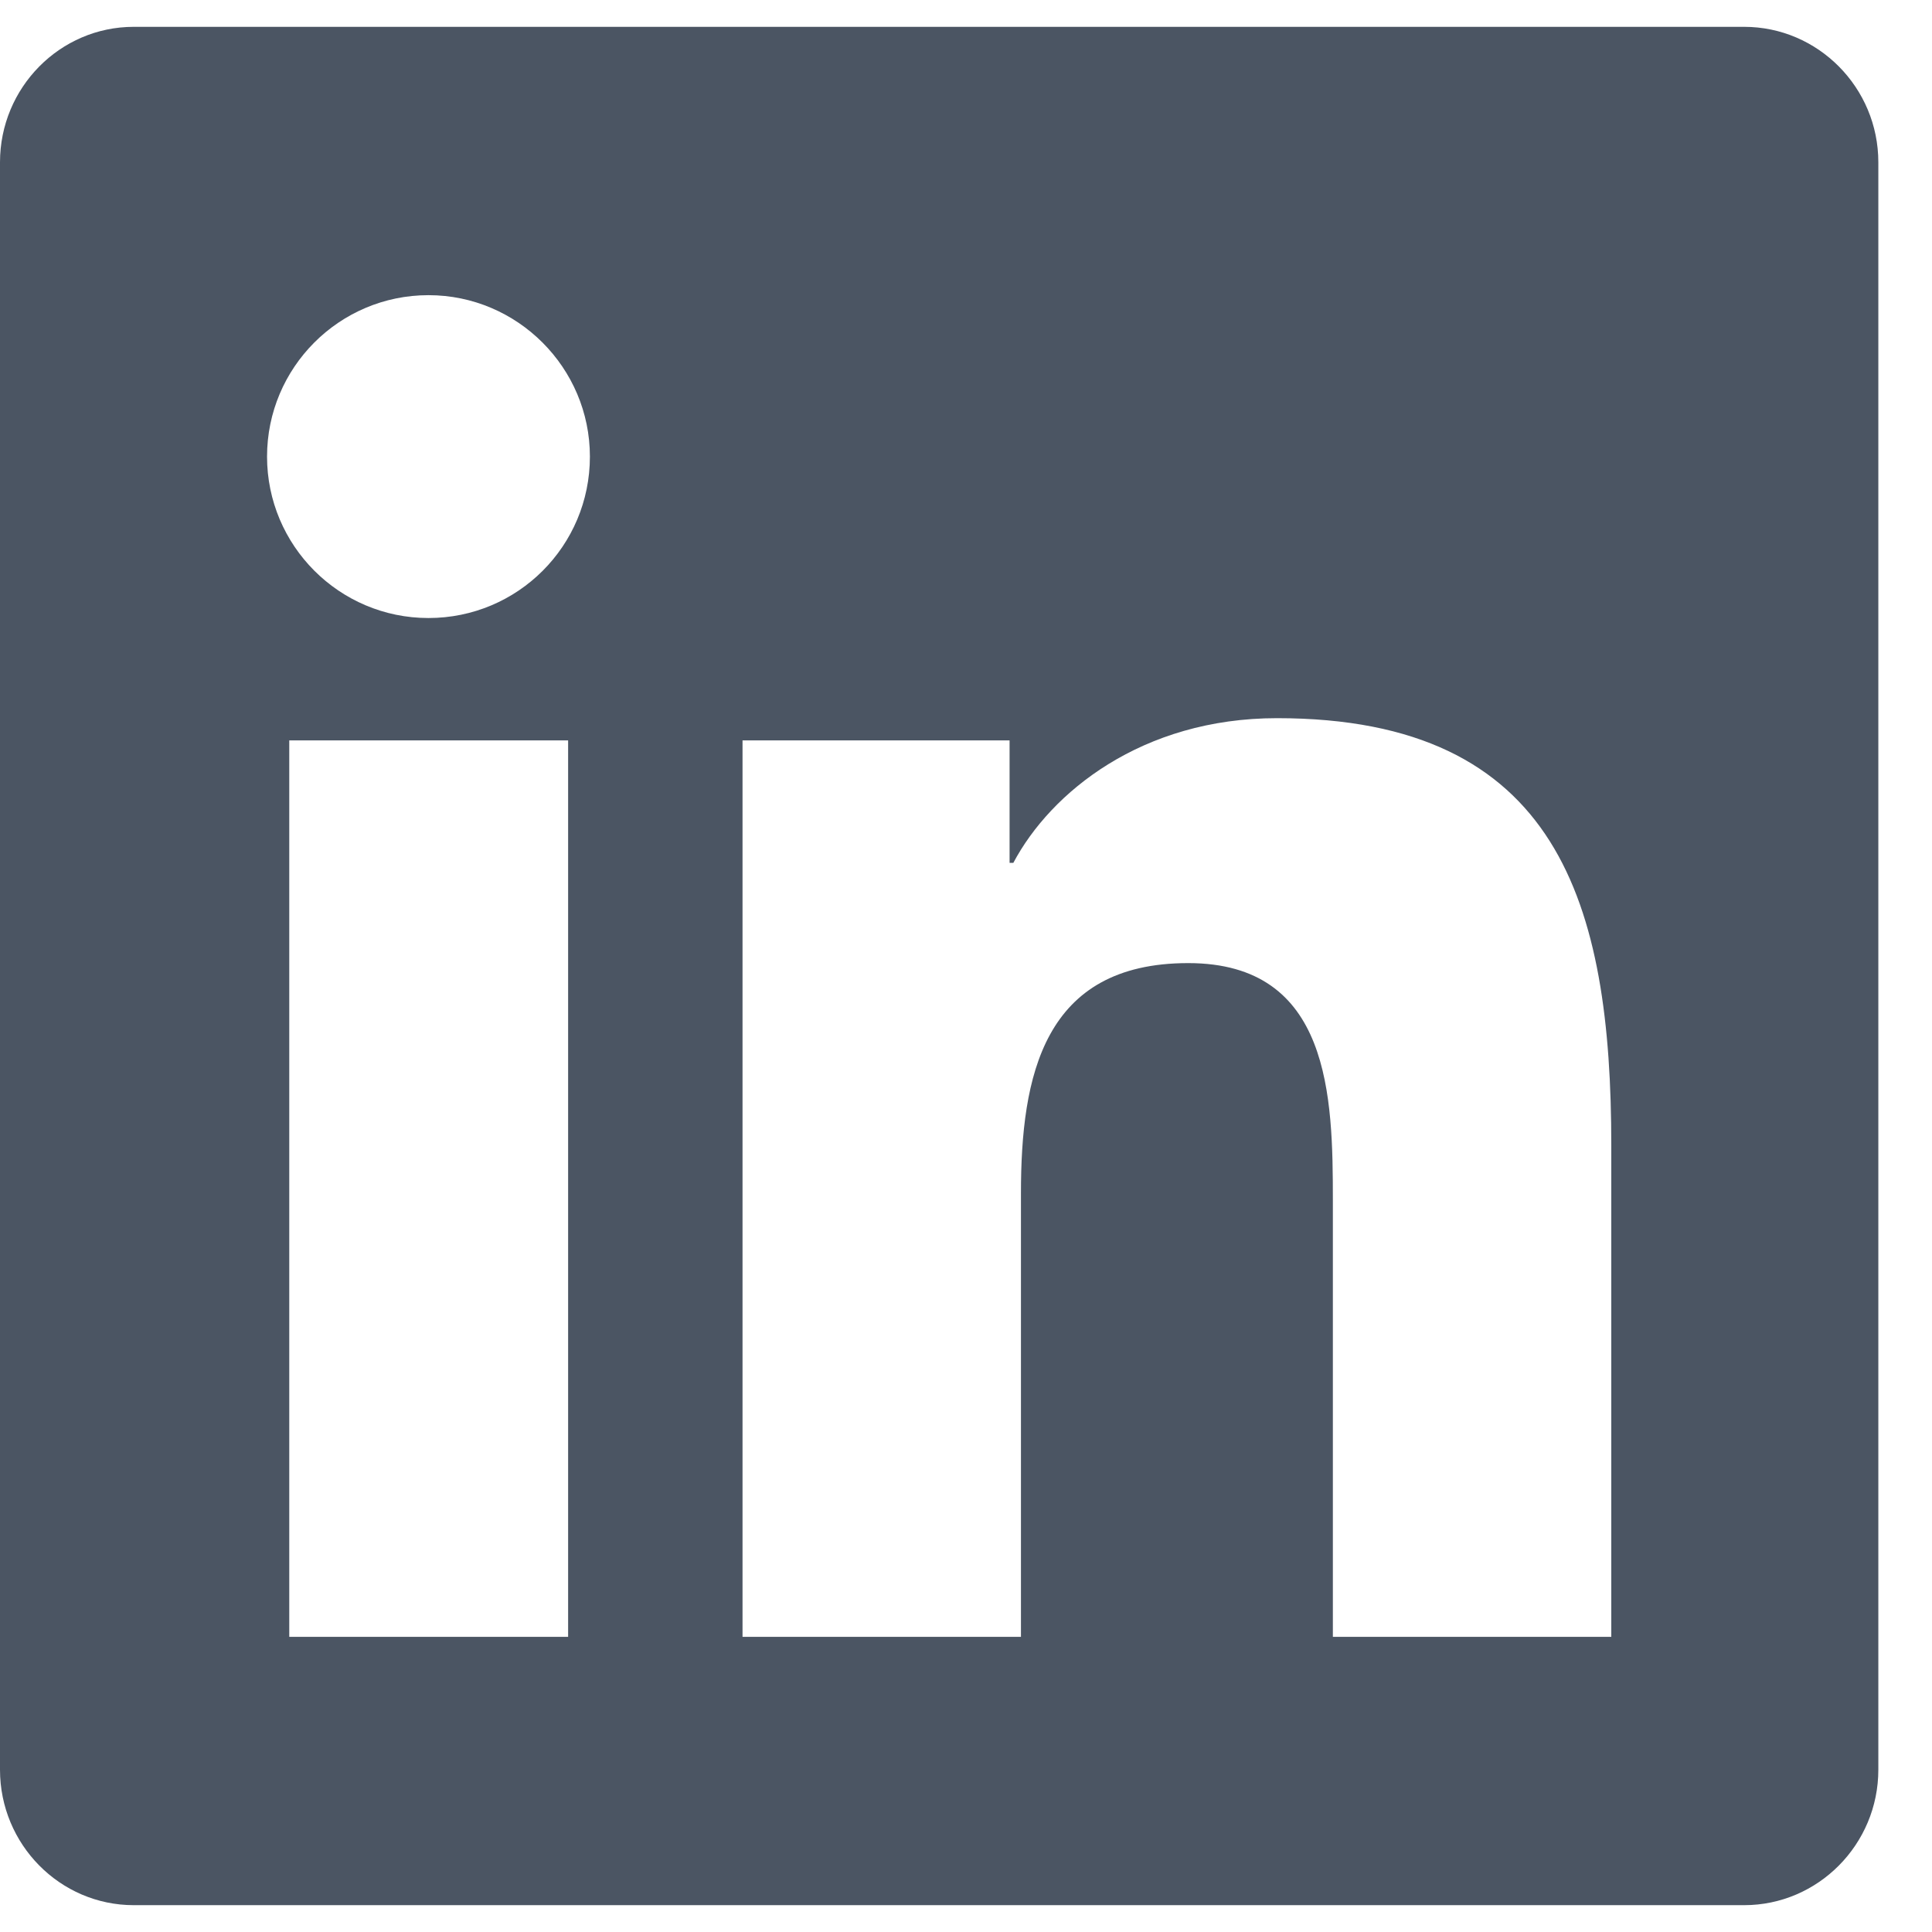 <svg width="18" height="18" viewBox="0 0 18 18" fill="none" xmlns="http://www.w3.org/2000/svg">
<path d="M16.25 0.25H1.246C0.559 0.25 0 0.816 0 1.512V16.488C0 17.184 0.559 17.75 1.246 17.75H16.25C16.938 17.75 17.5 17.184 17.5 16.488V1.512C17.5 0.816 16.938 0.25 16.25 0.25ZM5.289 15.25H2.695V6.898H5.293V15.25H5.289ZM3.992 5.758C3.16 5.758 2.488 5.082 2.488 4.254C2.488 3.426 3.16 2.75 3.992 2.75C4.82 2.75 5.496 3.426 5.496 4.254C5.496 5.086 4.824 5.758 3.992 5.758ZM15.012 15.25H12.418V11.188C12.418 10.219 12.398 8.973 11.07 8.973C9.719 8.973 9.512 10.027 9.512 11.117V15.25H6.918V6.898H9.406V8.039H9.441C9.789 7.383 10.637 6.691 11.898 6.691C14.523 6.691 15.012 8.422 15.012 10.672V15.25Z" fill="#4B5563"/>
</svg>
